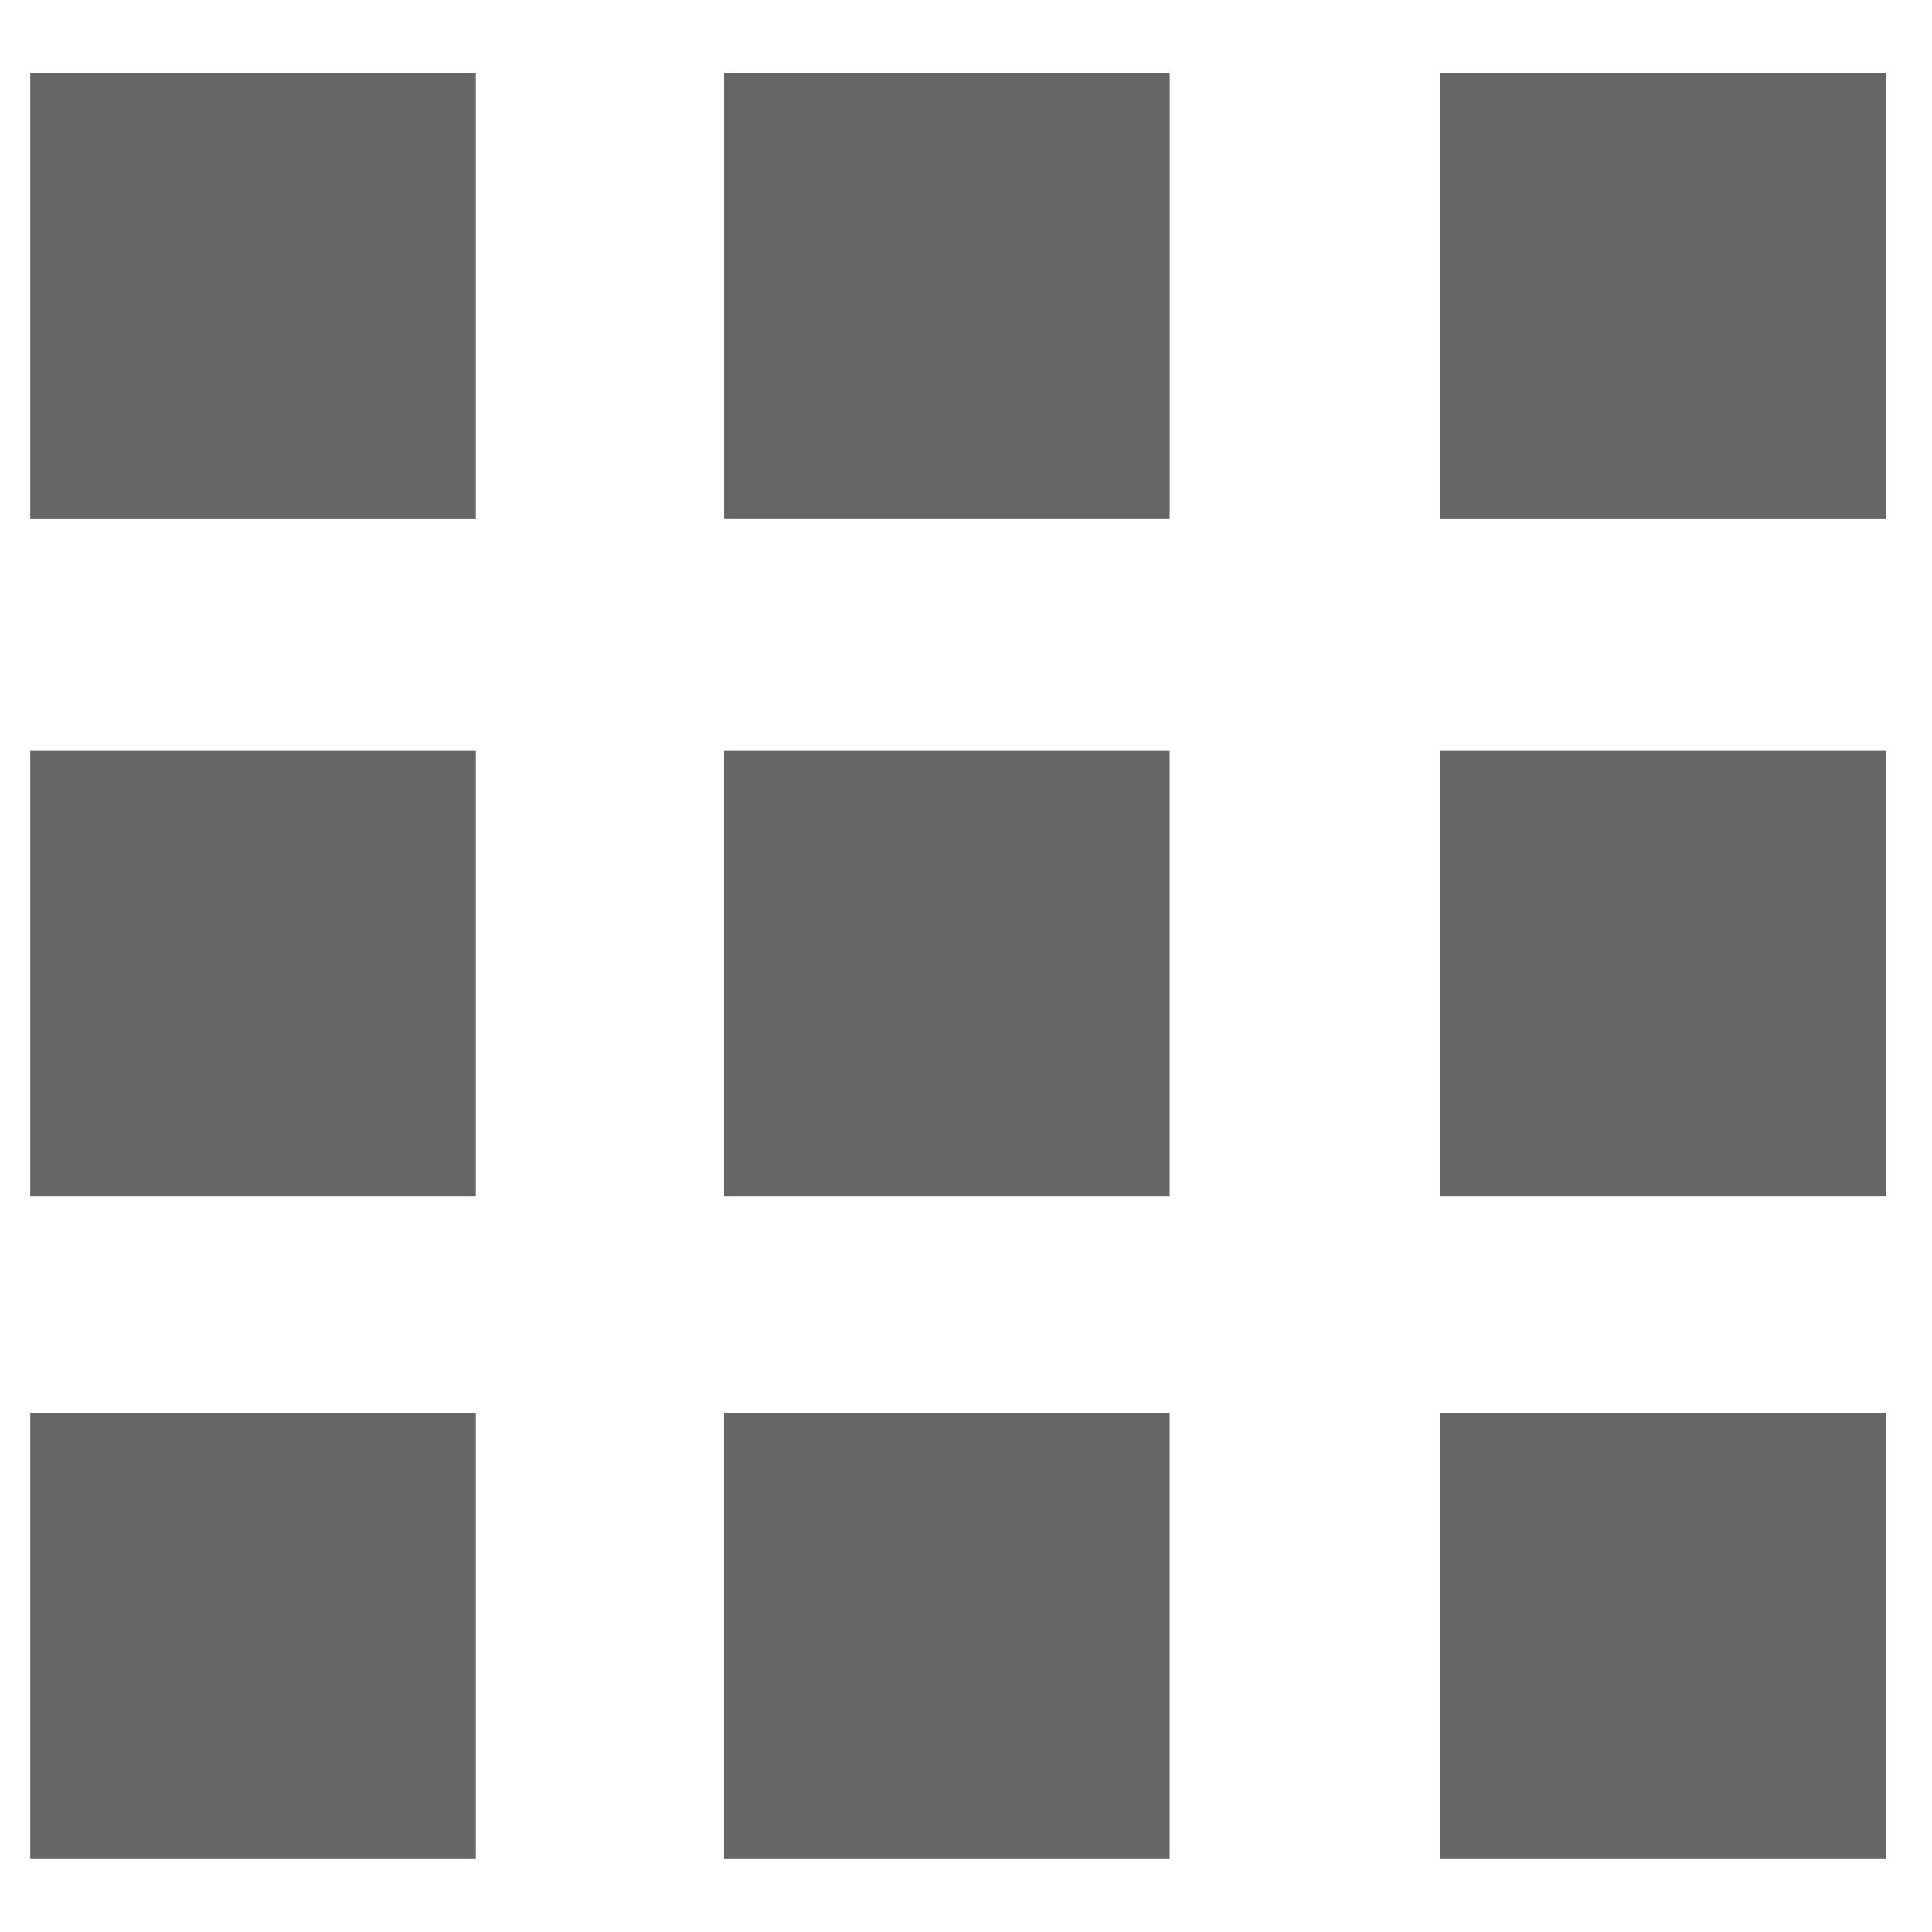 <?xml version="1.0" encoding="UTF-8" standalone="no"?>
<!-- Generator: Adobe Illustrator 18.1.1, SVG Export Plug-In . SVG Version: 6.00 Build 0)  -->

<svg
   xmlns:dc="http://purl.org/dc/elements/1.1/"
   xmlns:cc="http://creativecommons.org/ns#"
   xmlns:rdf="http://www.w3.org/1999/02/22-rdf-syntax-ns#"
   xmlns:svg="http://www.w3.org/2000/svg"
   xmlns="http://www.w3.org/2000/svg"
   xmlns:sodipodi="http://sodipodi.sourceforge.net/DTD/sodipodi-0.dtd"
   xmlns:inkscape="http://www.inkscape.org/namespaces/inkscape"
   version="1.1"
   id="Capa_1"
   x="0px"
   y="0px"
   viewBox="0 0 27.709 27.709"
   style="enable-background:new 0 0 27.709 27.709;"
   xml:space="preserve"
   inkscape:version="0.91 r13725"
   sodipodi:docname="display.svg"><defs
     id="defs3609" /><sodipodi:namedview
     pagecolor="#ffffff"
     bordercolor="#666666"
     borderopacity="1"
     objecttolerance="10"
     gridtolerance="10"
     guidetolerance="10"
     inkscape:pageopacity="0"
     inkscape:pageshadow="2"
     inkscape:window-width="1301"
     inkscape:window-height="744"
     id="namedview3607"
     showgrid="false"
     inkscape:zoom="21.90624"
     inkscape:cx="13.8545"
     inkscape:cy="13.854499"
     inkscape:window-x="65"
     inkscape:window-y="24"
     inkscape:window-maximized="1"
     inkscape:current-layer="Capa_1" /><g
     id="g3577" /><g
     id="g3579" /><g
     id="g3581" /><g
     id="g3583" /><g
     id="g3585" /><g
     id="g3587" /><g
     id="g3589" /><g
     id="g3591" /><g
     id="g3593" /><g
     id="g3595" /><g
     id="g3597" /><g
     id="g3599" /><g
     id="g3601" /><g
     id="g3603" /><g
     id="g3605" /><path
     style="fill:#666666"
     d="m 20.656,4.241 0,-3.195 3.195,0 3.195,0 0,3.195 0,3.195 -3.195,0 -3.195,0 0,-3.195 z"
     id="path3548"
     inkscape:connector-curvature="0" /><path
     inkscape:connector-curvature="0"
     id="path3550"
     d="m 13.581,1.045 3.195,0 0,3.195 0,3.195 -3.195,0 -3.195,0 0,-3.195 0,-3.195 3.195,0 z"
     style="fill:#666666" /><path
     style="fill:#666666"
     d="m 0.434,4.241 0,-3.195 3.195,0 3.195,0 0,3.195 0,3.195 -3.195,0 -3.195,0 0,-3.195 z"
     id="path3552"
     inkscape:connector-curvature="0" /><path
     inkscape:connector-curvature="0"
     id="path3554"
     d="m 20.656,13.964 0,-3.195 3.195,0 3.195,0 0,3.195 0,3.195 -3.195,0 -3.195,0 0,-3.195 z"
     style="fill:#666666" /><path
     style="fill:#666666"
     d="m 10.385,13.964 0,-3.195 3.195,0 3.195,0 0,3.195 0,3.195 -3.195,0 -3.195,0 0,-3.195 z"
     id="path3556"
     inkscape:connector-curvature="0" /><path
     inkscape:connector-curvature="0"
     id="path3558"
     d="m 0.434,13.964 0,-3.195 3.195,0 3.195,0 0,3.195 0,3.195 -3.195,0 -3.195,0 0,-3.195 z"
     style="fill:#666666" /><path
     style="fill:#666666"
     d="m 20.656,23.459 0,-3.195 3.195,0 3.195,0 0,3.195 0,3.195 -3.195,0 -3.195,0 0,-3.195 z"
     id="path3560"
     inkscape:connector-curvature="0" /><path
     inkscape:connector-curvature="0"
     id="path3562"
     d="m 10.385,23.459 0,-3.195 3.195,0 3.195,0 0,3.195 0,3.195 -3.195,0 -3.195,0 0,-3.195 z"
     style="fill:#666666" /><path
     style="fill:#666666"
     d="m 0.434,23.459 0,-3.195 3.195,0 3.195,0 0,3.195 0,3.195 -3.195,0 -3.195,0 0,-3.195 z"
     id="path3564"
     inkscape:connector-curvature="0" /></svg>